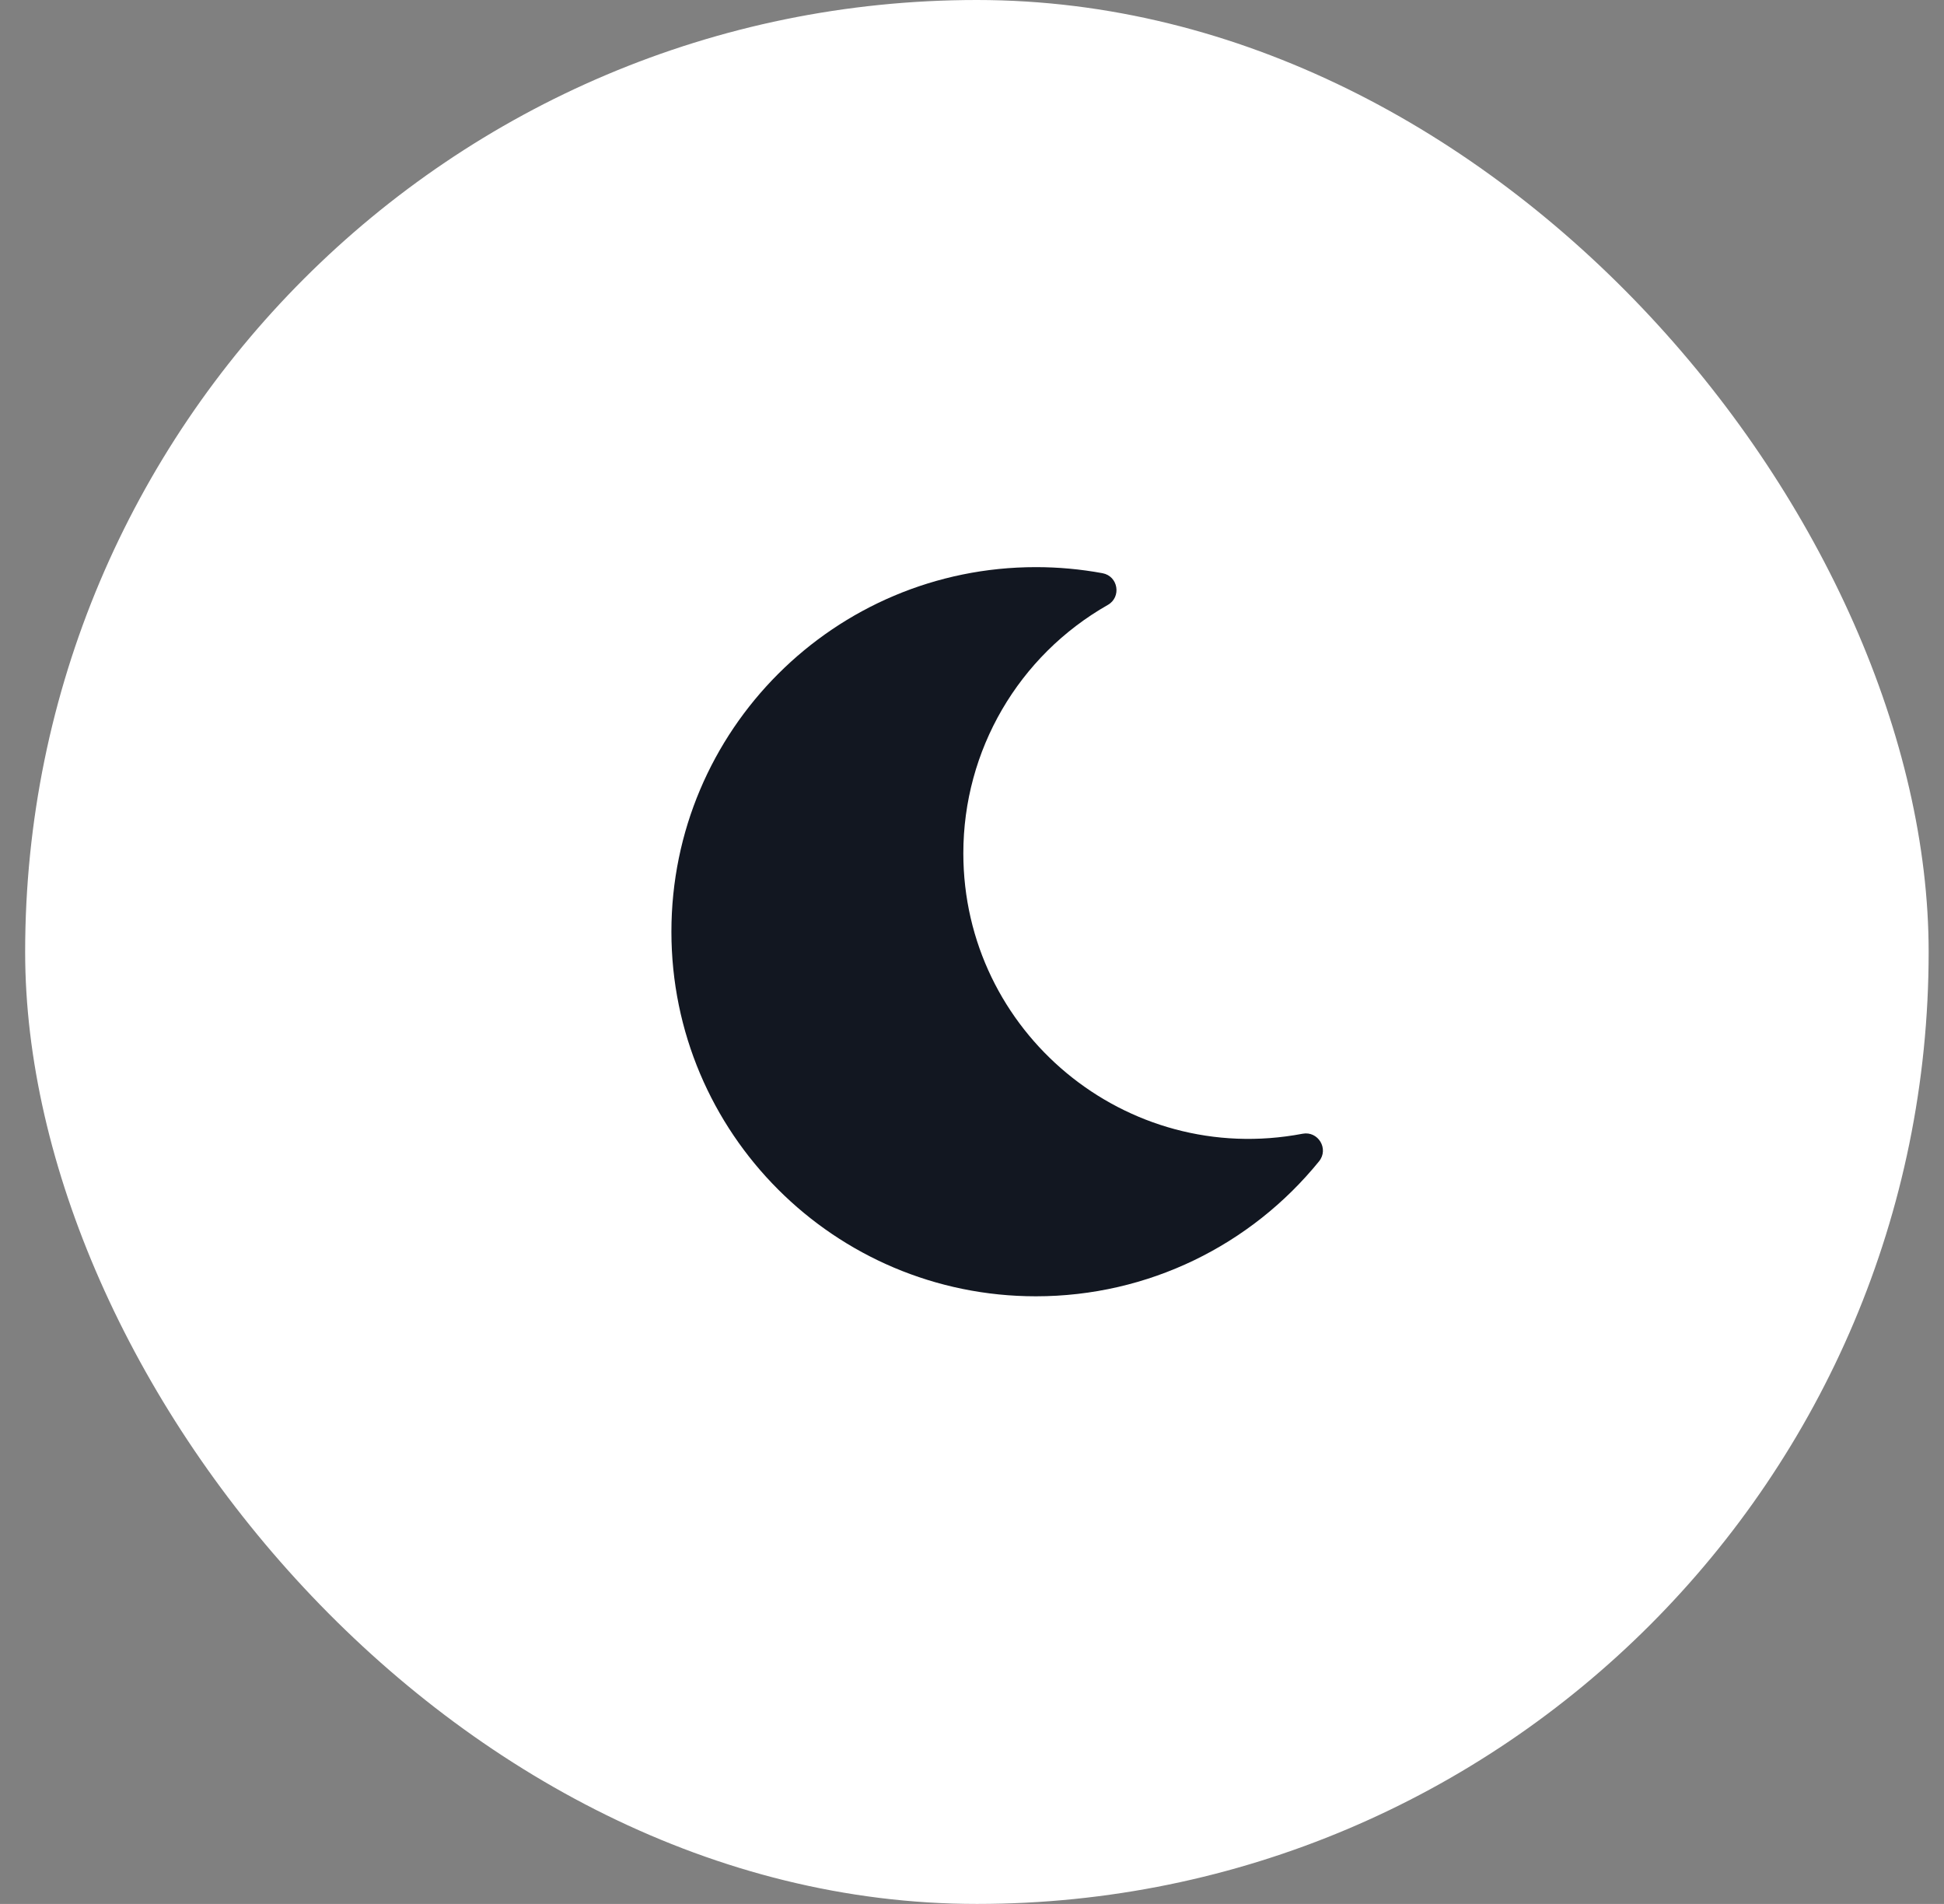 <svg width="48" height="47" viewBox="0 0 48 47" fill="none" xmlns="http://www.w3.org/2000/svg">
<rect x="0" y="0" width="48" height="47" fill="#808080" stroke="none"/>
<rect x="0.621" width="47" height="47" rx="23.5" fill="white"/>
<path d="M25.578 32C28.354 32 30.89 30.737 32.569 28.668C32.818 28.361 32.547 27.914 32.163 27.987C27.796 28.819 23.786 25.471 23.786 21.063C23.786 18.524 25.145 16.189 27.355 14.932C27.695 14.738 27.61 14.222 27.223 14.15C26.68 14.05 26.13 14 25.578 14C20.61 14 16.578 18.026 16.578 23C16.578 27.968 20.604 32 25.578 32Z" fill="#121721"/>
</svg>
